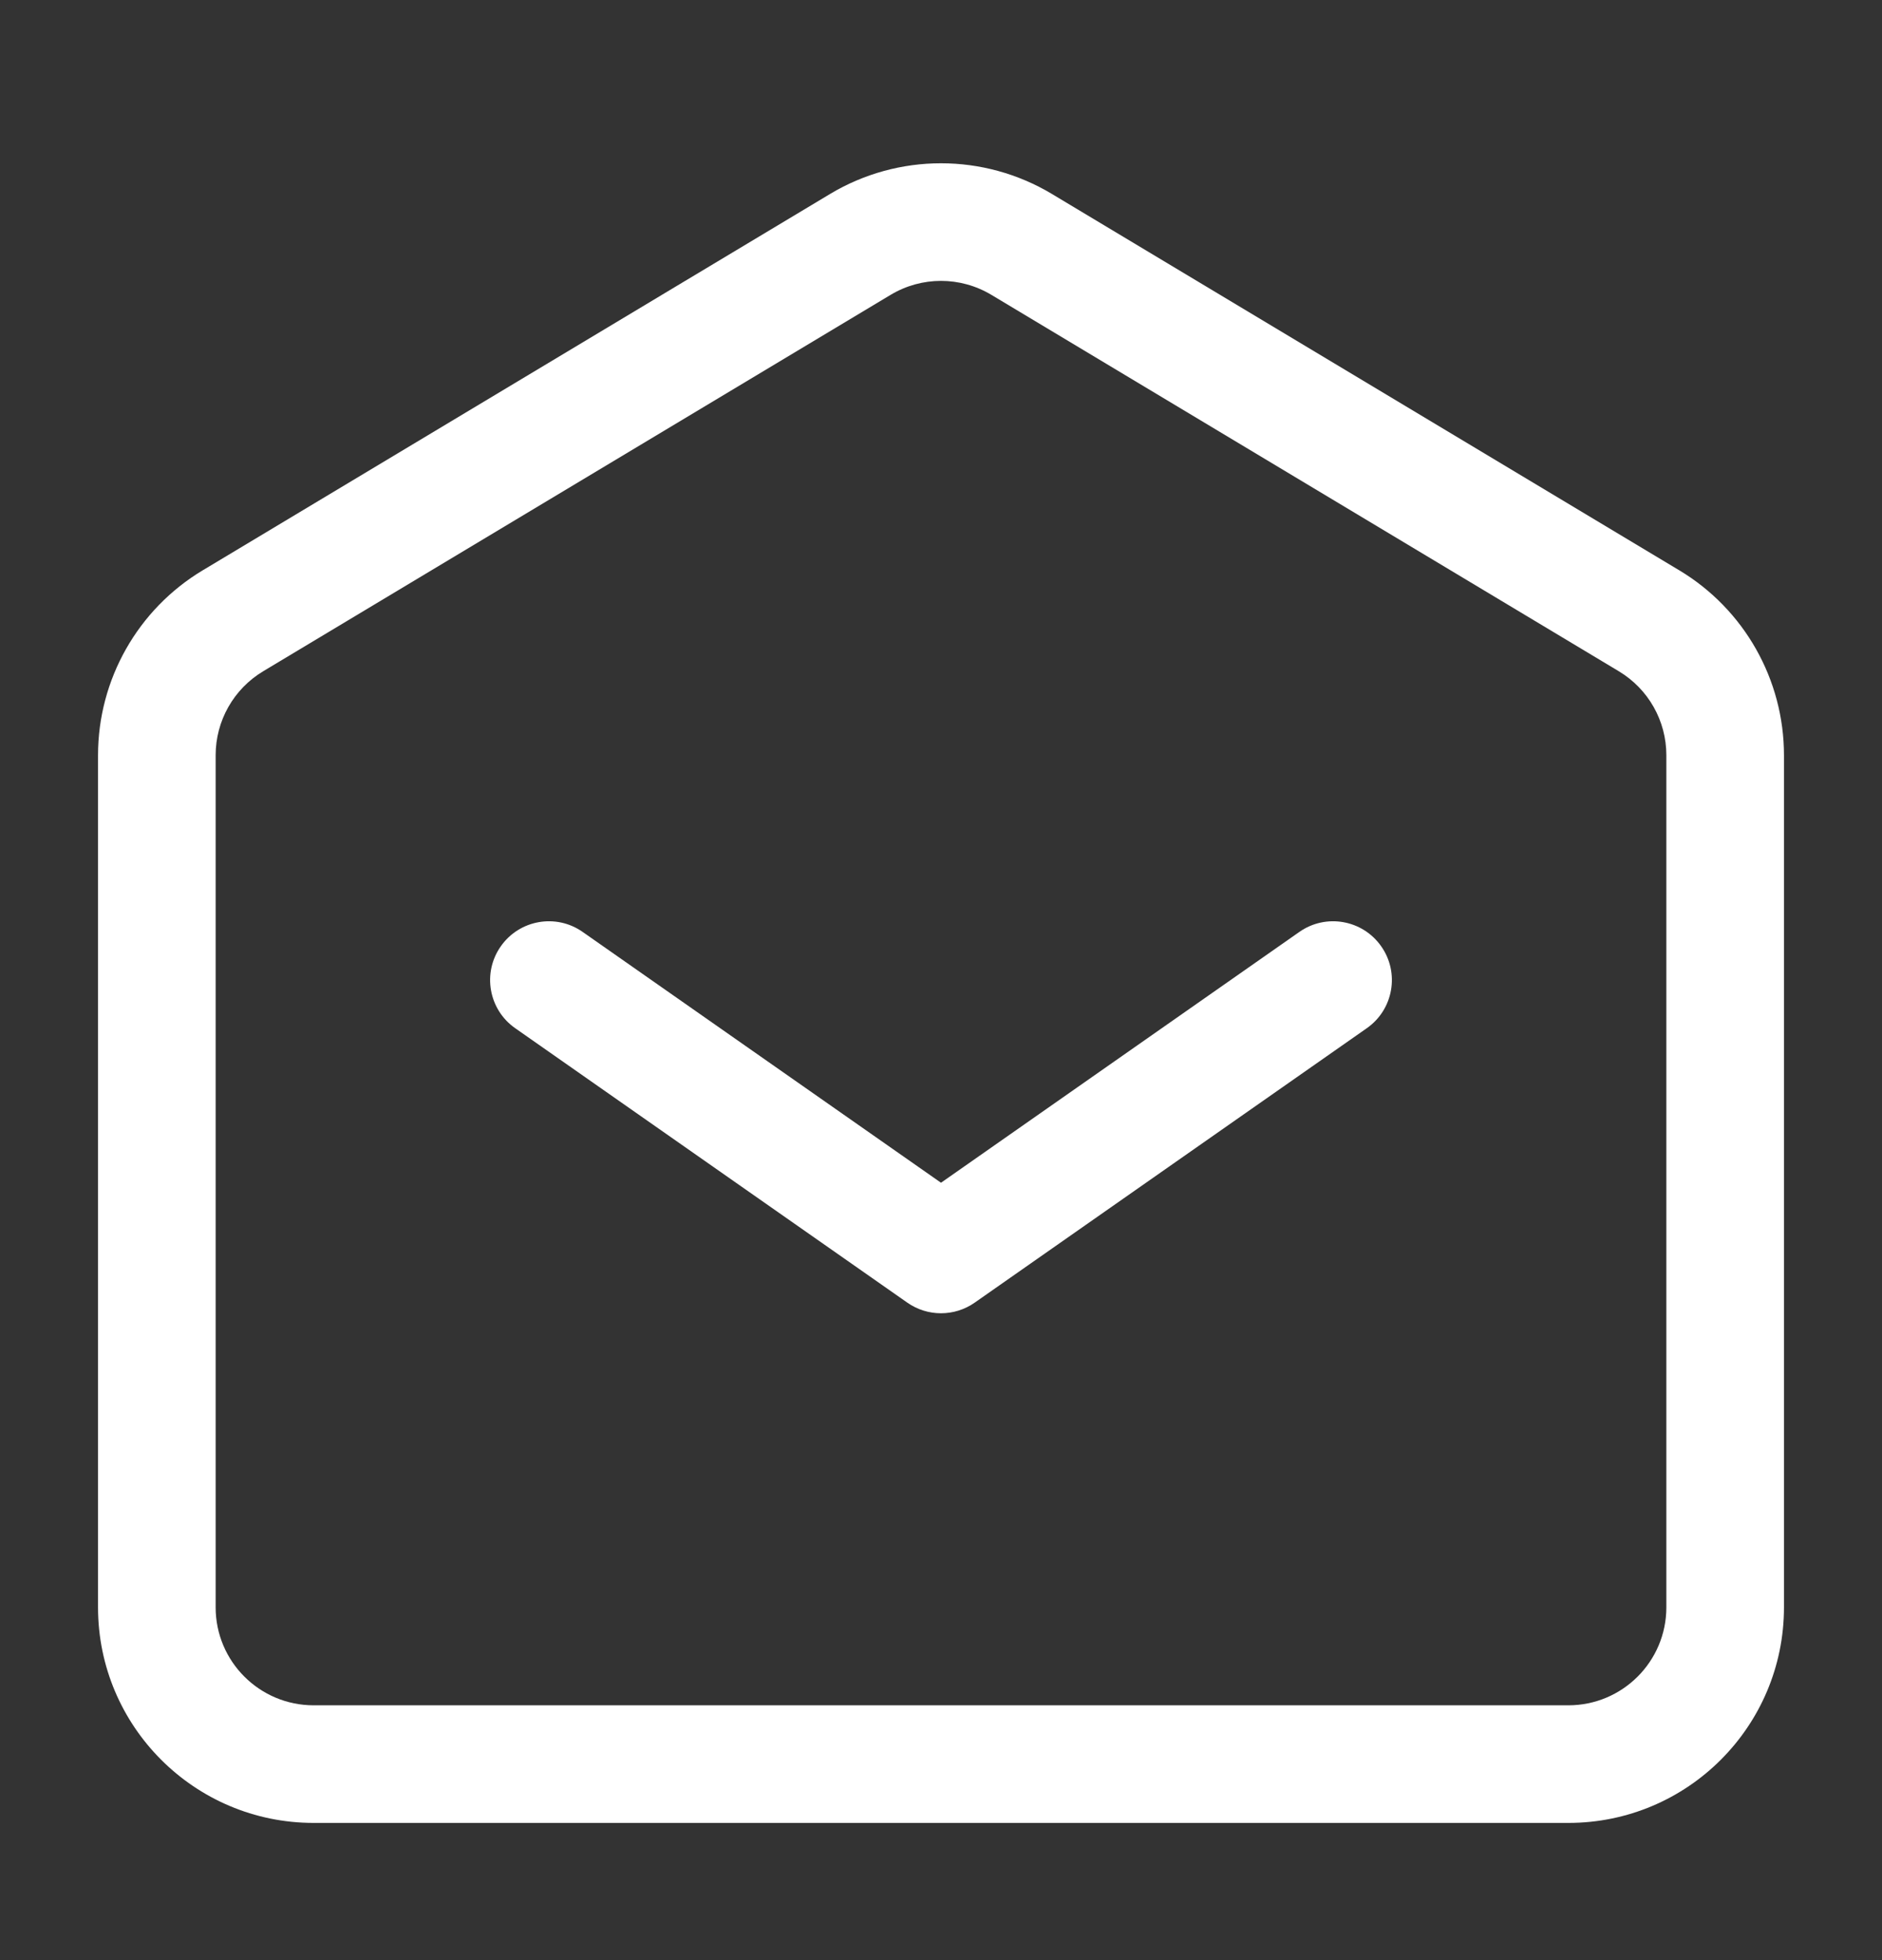 <svg width="24" height="25" viewBox="0 0 24 25" fill="none" xmlns="http://www.w3.org/2000/svg">
<rect x="0" y="0" width="24" height="25" fill="#333333" stroke="none"/>
<path fill-rule="evenodd" clip-rule="evenodd" d="M6.386 12.07C6.623 11.731 7.091 11.648 7.43 11.886L12 15.085L16.57 11.886C16.909 11.648 17.377 11.731 17.614 12.07C17.852 12.409 17.769 12.877 17.43 13.114L12.43 16.614C12.172 16.795 11.828 16.795 11.57 16.614L6.57 13.114C6.231 12.877 6.148 12.409 6.386 12.07Z" fill="white"/>
<path fill-rule="evenodd" clip-rule="evenodd" d="M10.585 2.474C11.456 1.952 12.544 1.952 13.415 2.474L21.415 7.274C22.243 7.771 22.75 8.667 22.75 9.633V20.5C22.75 22.019 21.519 23.25 20 23.25H4C2.481 23.25 1.25 22.019 1.25 20.5V9.633C1.25 8.667 1.757 7.771 2.585 7.274L10.585 2.474ZM12.643 3.761C12.247 3.523 11.753 3.523 11.357 3.761L3.357 8.561C2.98 8.787 2.75 9.193 2.75 9.633V20.5C2.75 21.191 3.31 21.75 4 21.75H20C20.69 21.75 21.25 21.191 21.25 20.5V9.633C21.25 9.193 21.02 8.787 20.643 8.561L12.643 3.761Z" fill="white"/>
</svg>
